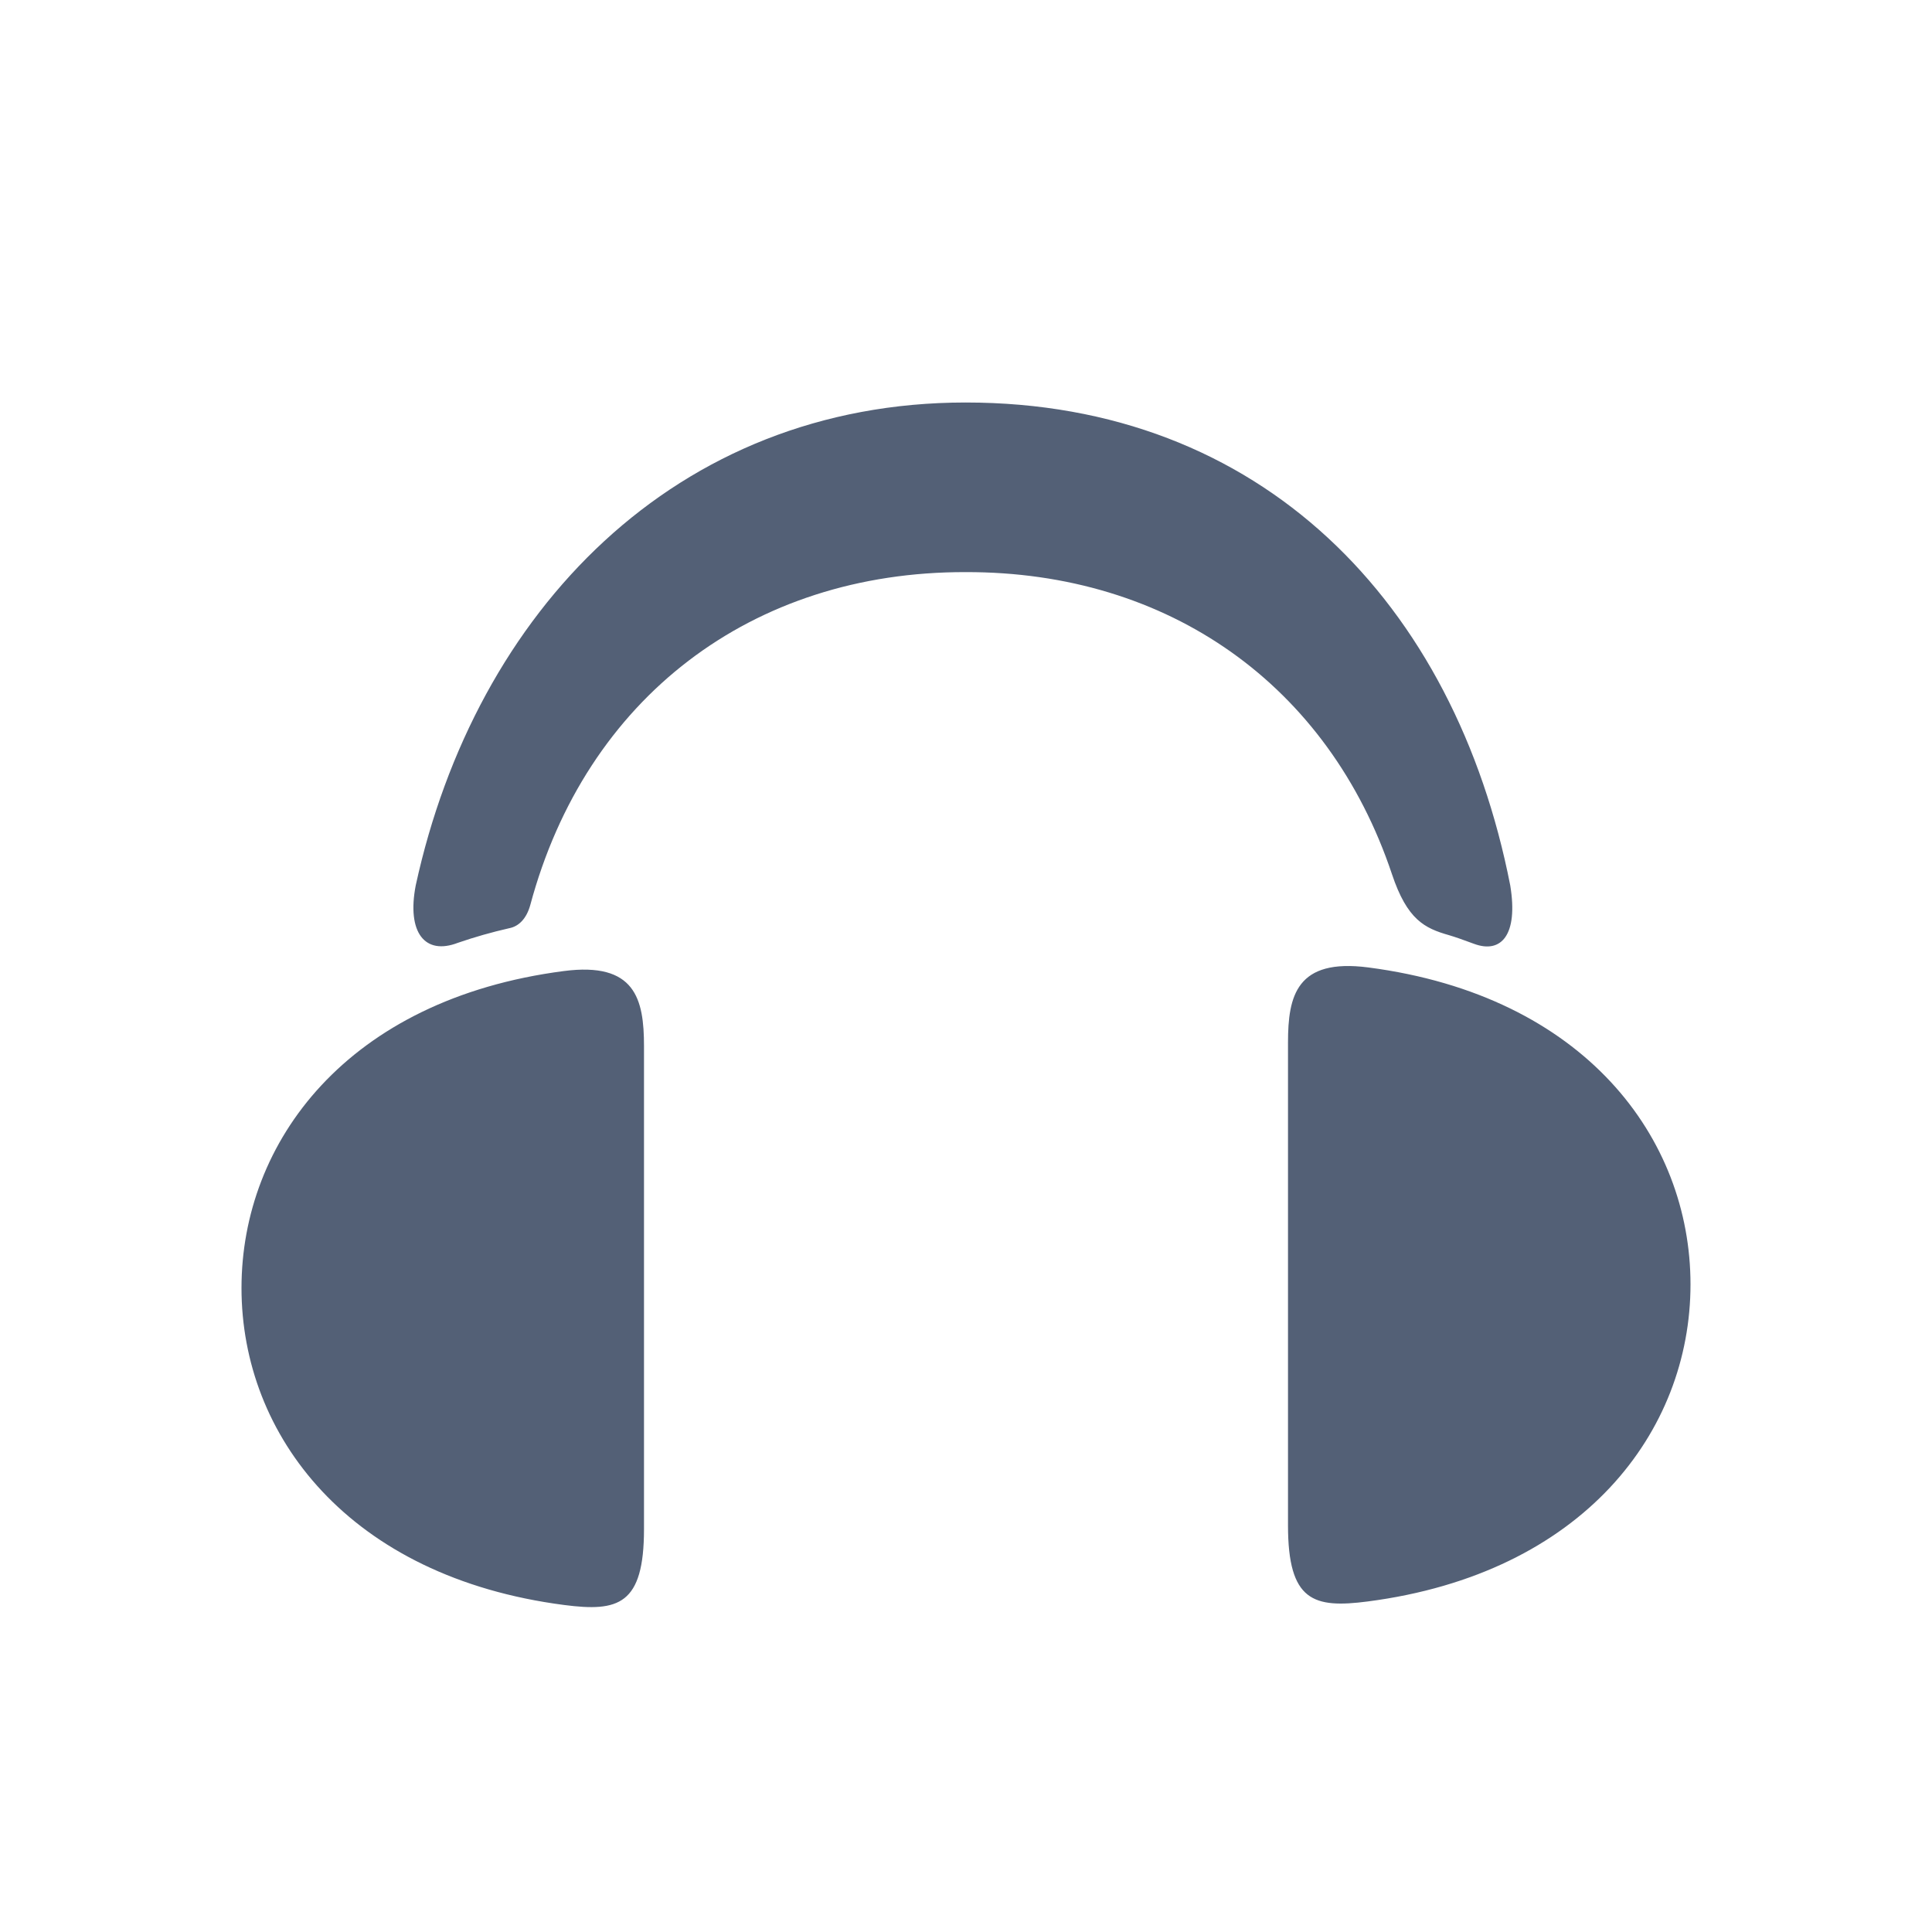 <svg xmlns="http://www.w3.org/2000/svg" width="24" height="24" viewBox="0 0 24 24">
  <path fill="#536076" fill-rule="evenodd" d="M8,18.994 C8,16.379 8,14.379 8,12.995 C8,12.413 7.893,11.946 7.002,12.063 C4.312,12.413 3,14.186 3,16 C3,17.829 4.334,19.591 7.01,19.938 C7.681,20.025 8,19.938 8,18.994 Z M16,18.949 C16,16.334 16,14.334 16,12.95 C16,12.369 16.107,11.902 16.998,12.018 C19.688,12.369 21,14.142 21,15.955 C21,17.784 19.666,19.546 16.99,19.894 C16.319,19.981 16,19.894 16,18.949 Z M11.996,7.107 C9.339,7.101 7.278,8.668 6.587,11.244 C6.541,11.408 6.448,11.508 6.324,11.531 C6.109,11.58 5.897,11.64 5.688,11.712 C5.278,11.87 5.052,11.584 5.164,11 C5.907,7.588 8.394,5 11.996,5 C15.669,5 18.073,7.488 18.761,11 C18.862,11.617 18.647,11.849 18.312,11.725 C18.184,11.677 18.069,11.637 18,11.617 C17.698,11.531 17.481,11.427 17.291,10.858 C16.505,8.511 14.518,7.101 11.996,7.107 Z"/>
</svg>
